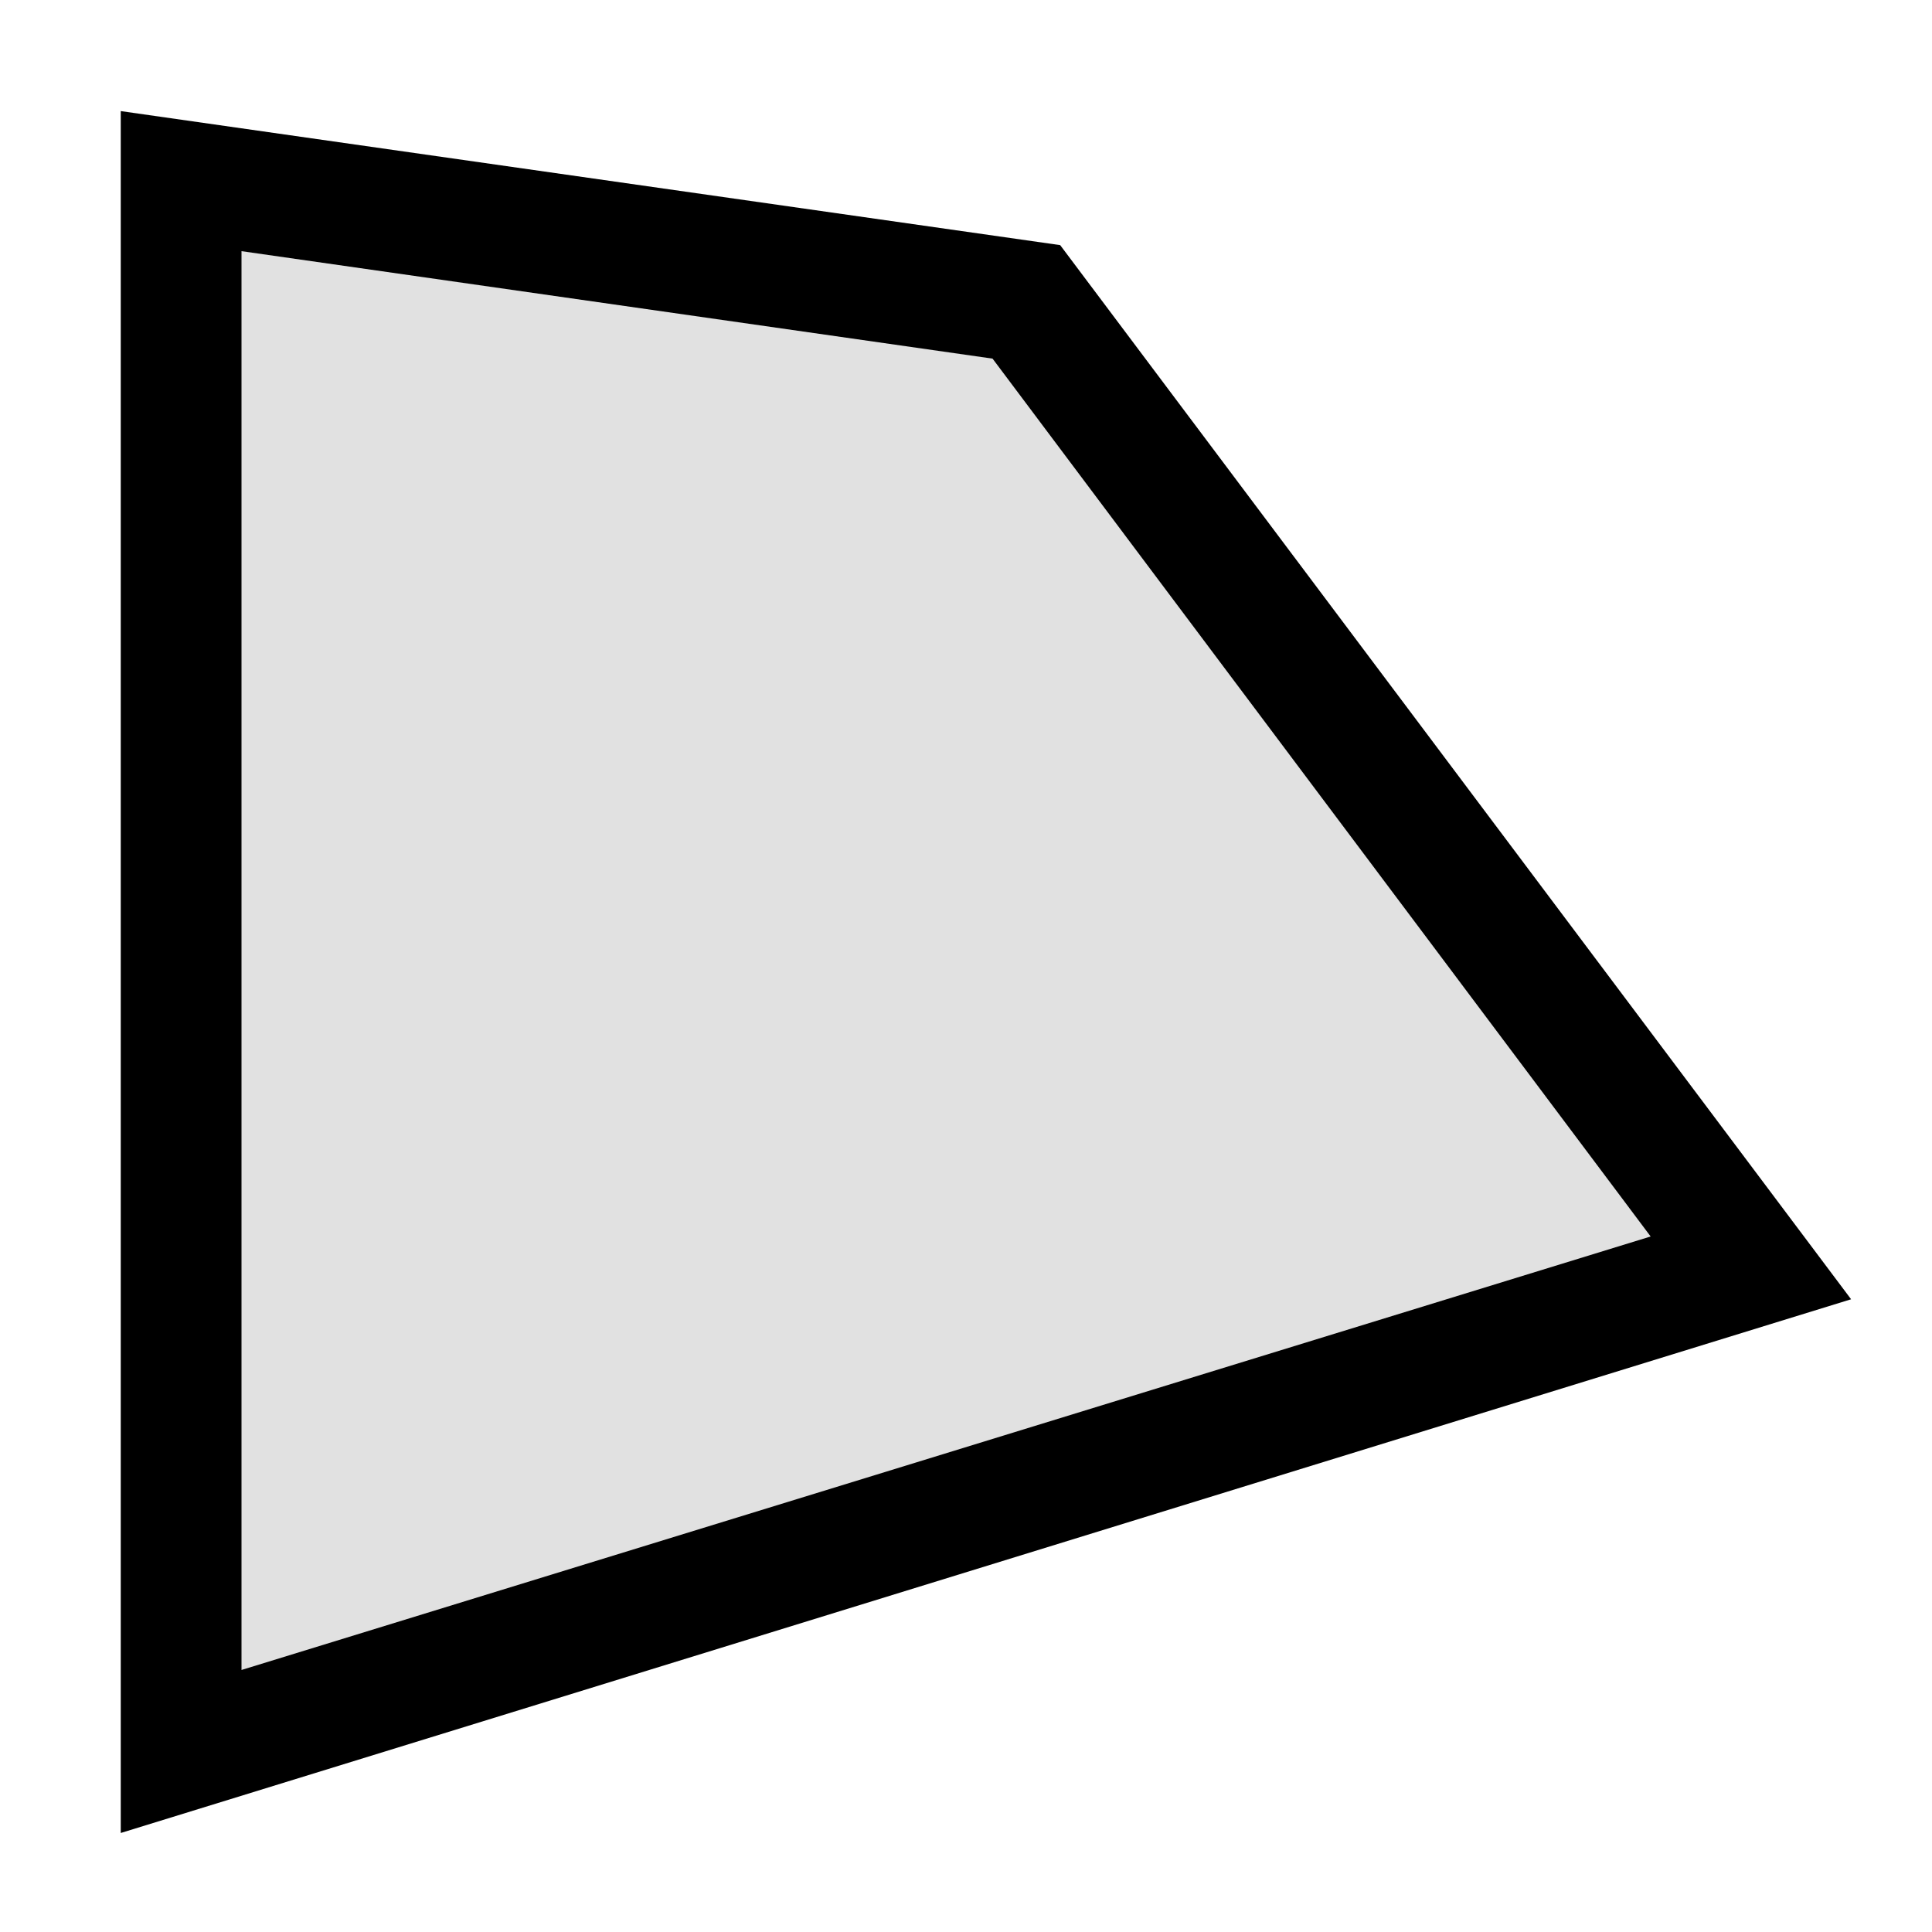 <?xml version="1.0" encoding="utf-8"?>
<!-- Generator: Adobe Illustrator 23.0.3, SVG Export Plug-In . SVG Version: 6.00 Build 0)  -->
<svg version="1.1" id="Layer_1" xmlns="http://www.w3.org/2000/svg" xmlns:xlink="http://www.w3.org/1999/xlink" x="0px" y="0px"
	 viewBox="0 0 16 16" style="enable-background:new 0 0 16 16;" xml:space="preserve">
<g>
	<polygon opacity="0.12" points="1.5,1.5 1.5,14.5 14.5,10.5 8.5,2.5 	"/>
	<path d="M1,15.18V0.92l7.78,1.11l6.55,8.73L1,15.18z M2,2.08v11.75l11.67-3.59L8.22,2.97L2,2.08z"/>
</g>
</svg>
